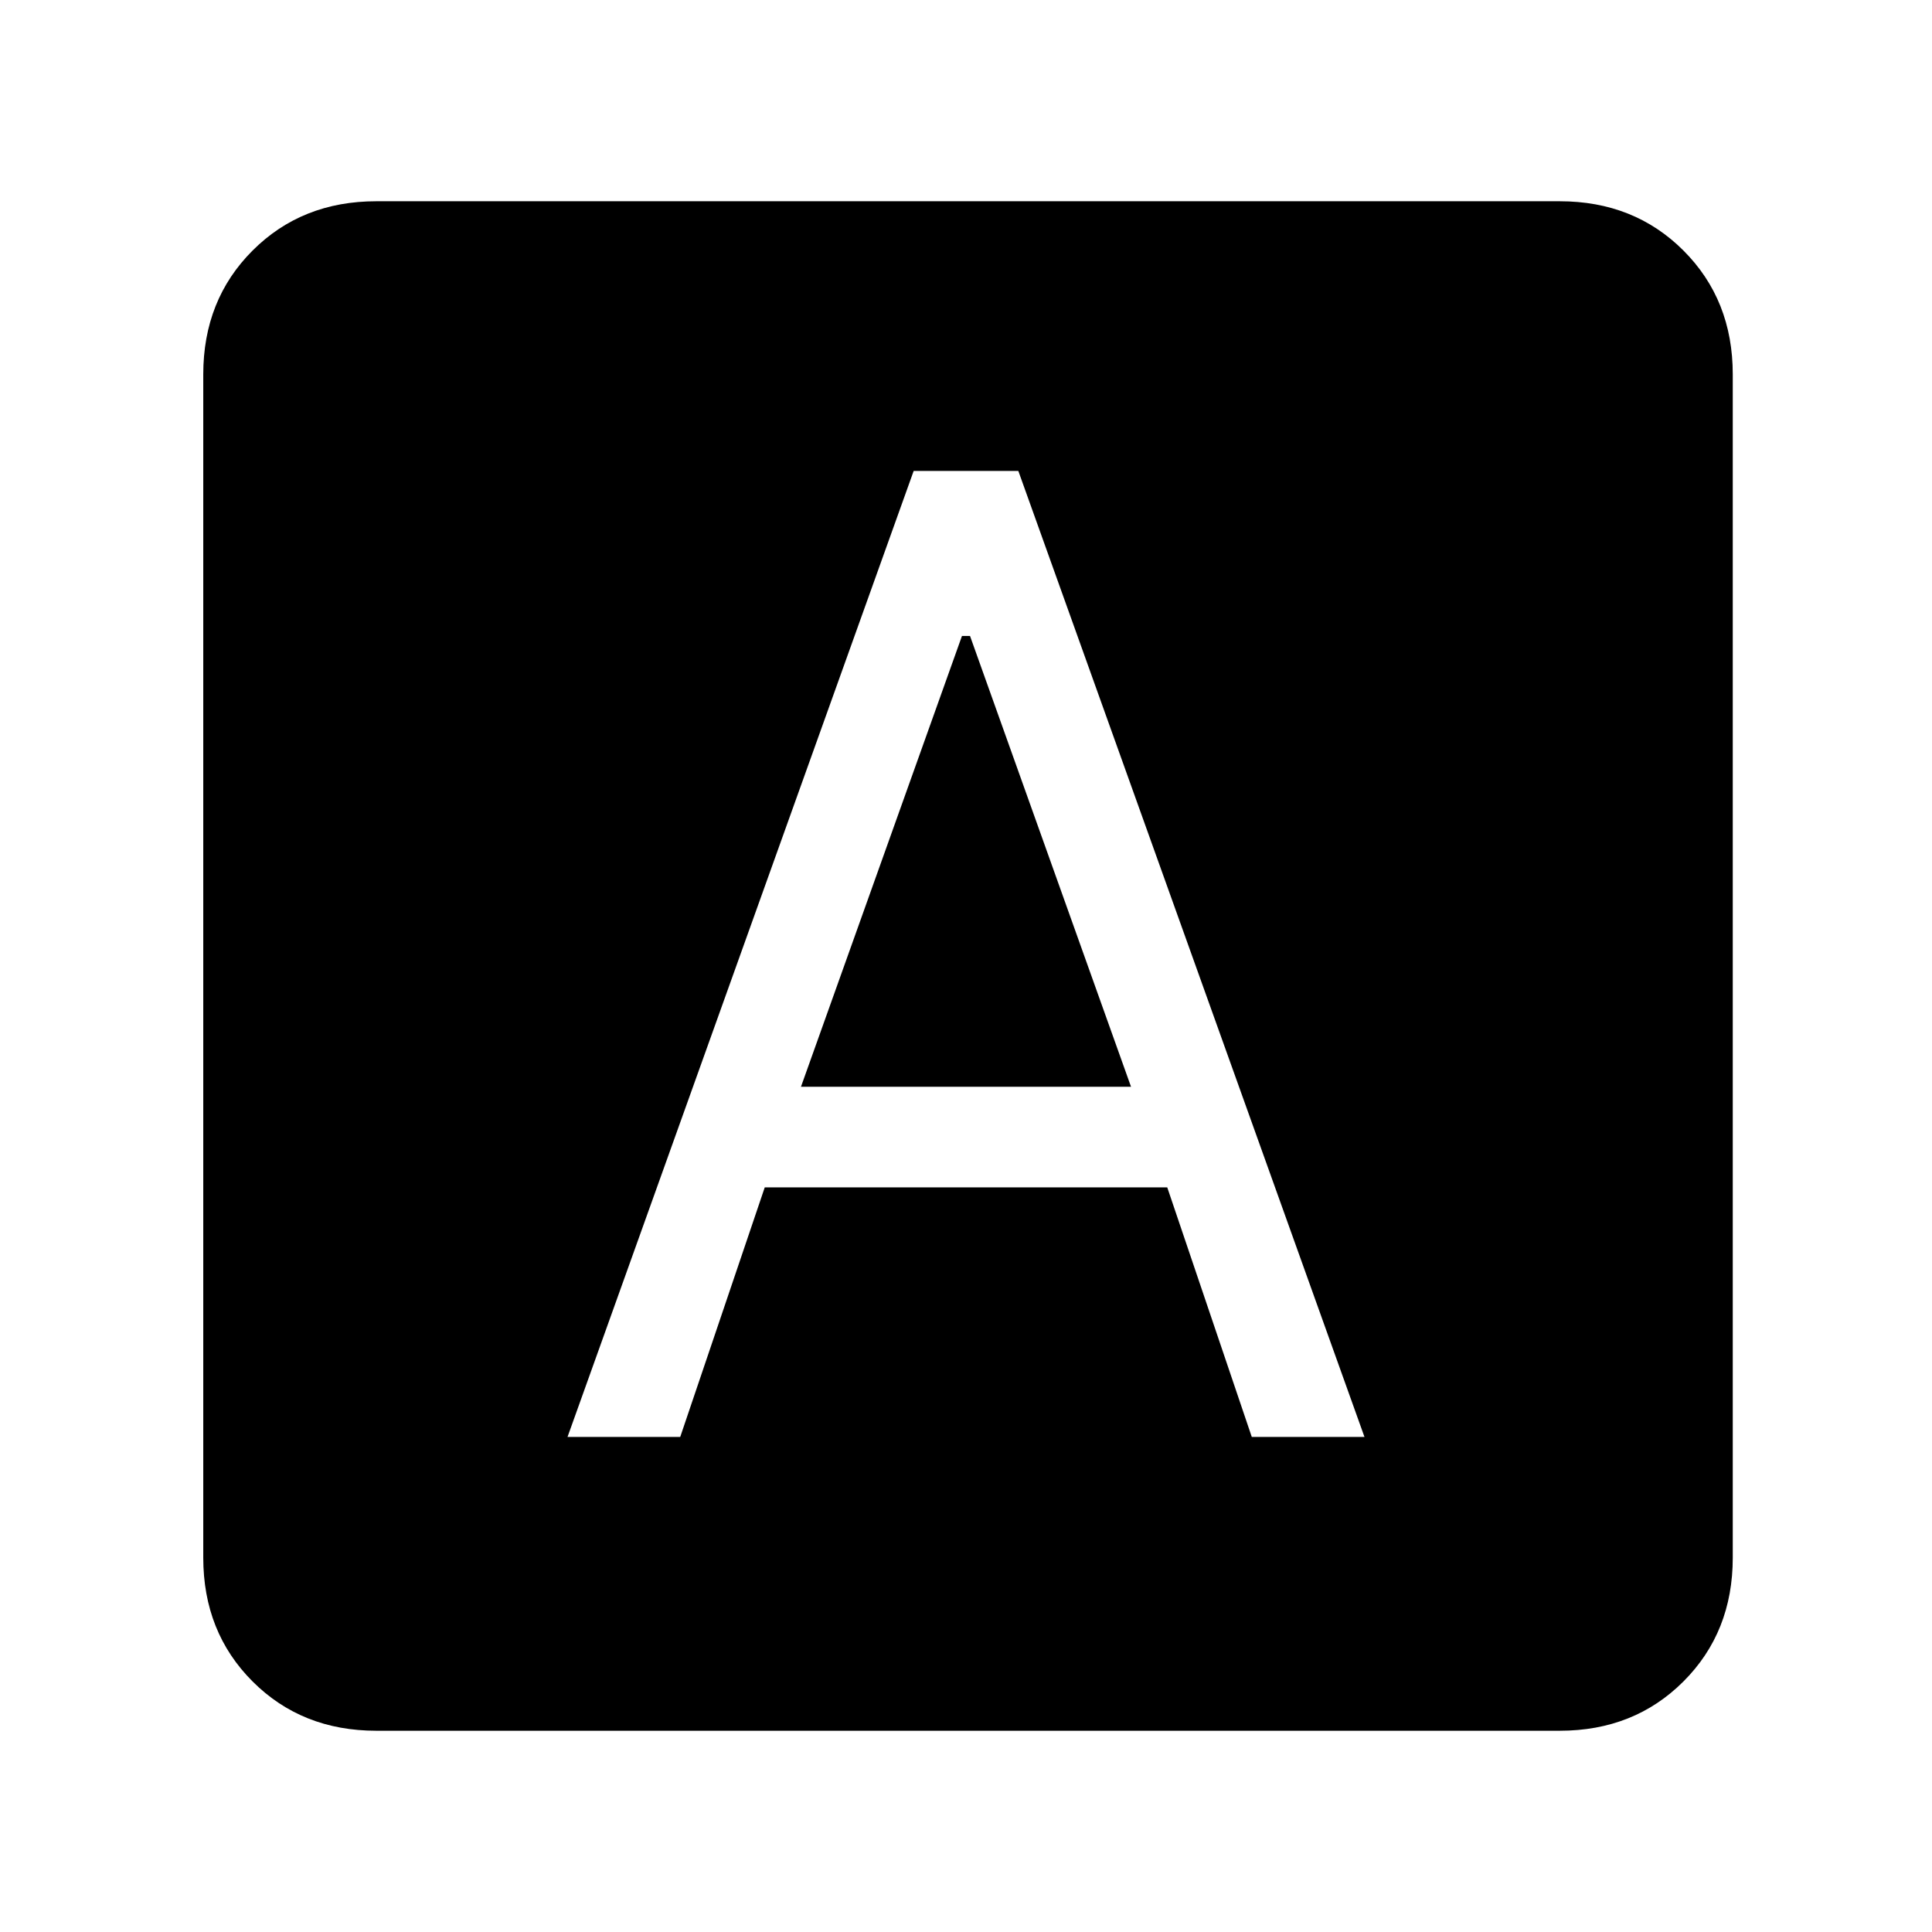 <svg xmlns="http://www.w3.org/2000/svg" height="24" viewBox="0 -960 960 960" width="24"><path d="M282-246h56l42-124h200l42 124h56L506-726h-52L282-246Zm116-174 80-224h4l80 224H398ZM187-100q-37 0-61.5-24.5T101-186v-588q0-37 24.5-61.5T187-860h588q37 0 61.5 24.5T861-774v588q0 37-24.5 61.5T775-100H187Z"/></svg>